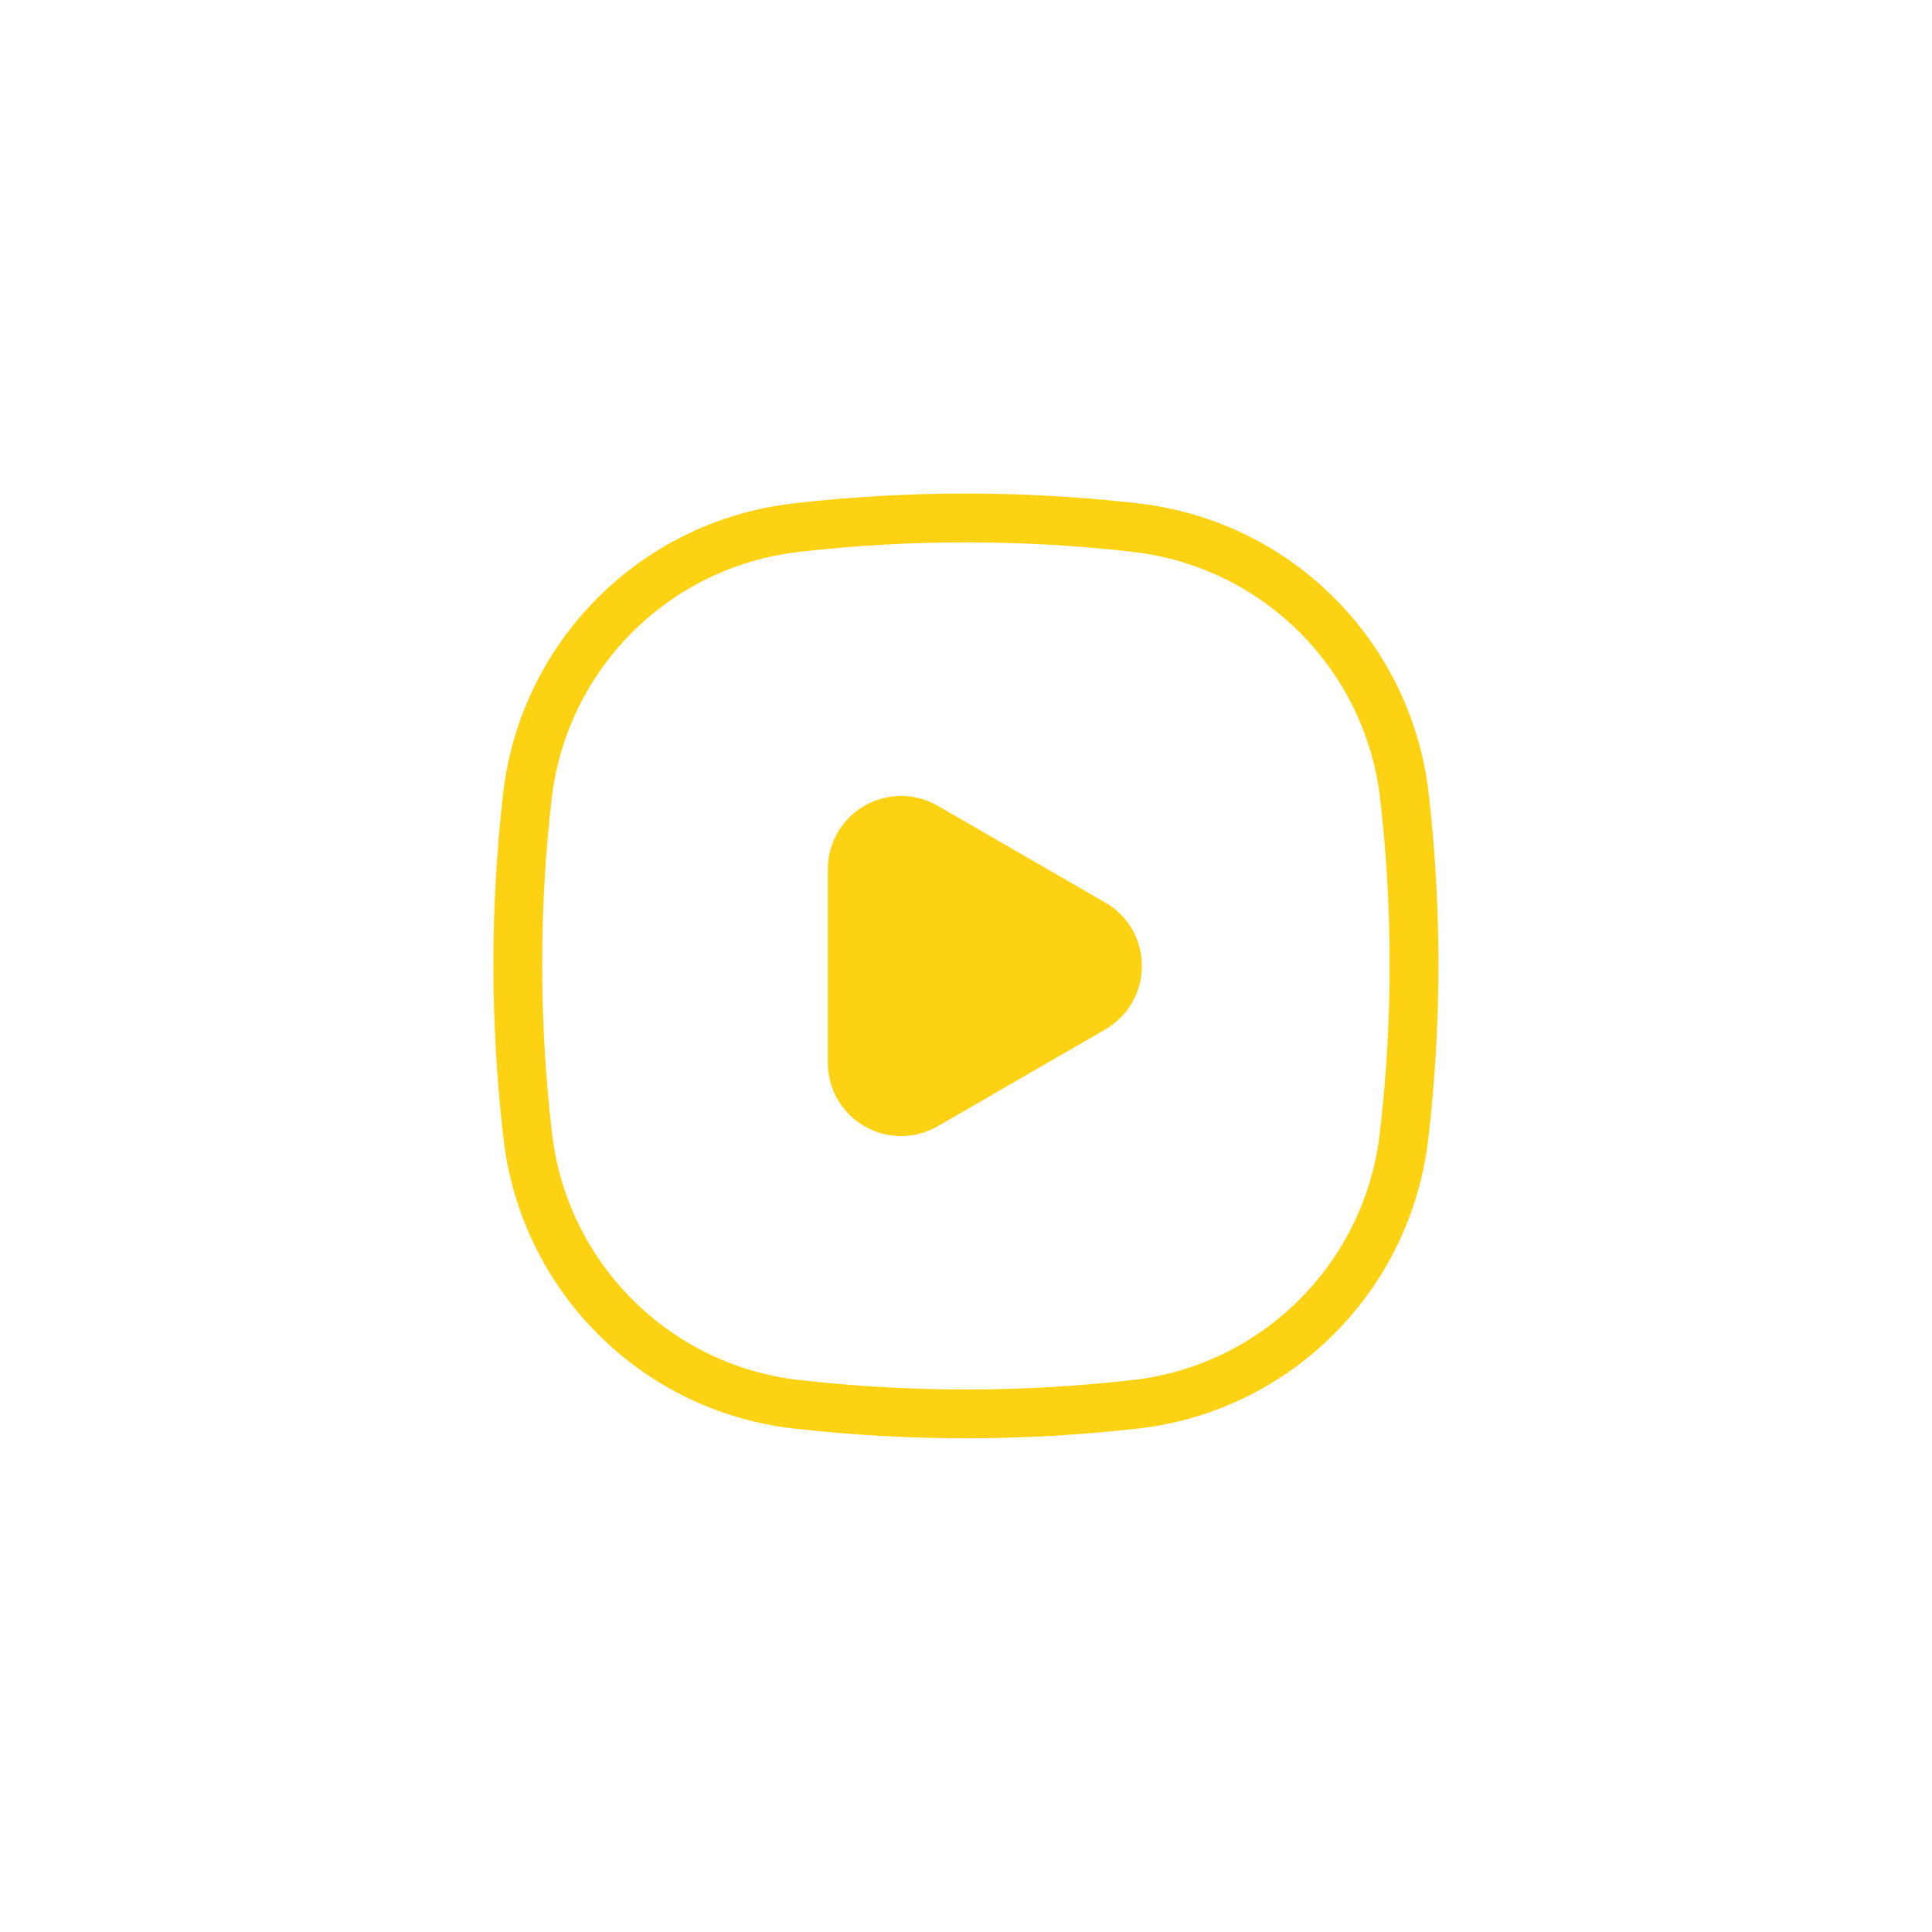 <?xml version="1.0" encoding="utf-8"?>
<!-- Generator: Adobe Illustrator 26.3.1, SVG Export Plug-In . SVG Version: 6.00 Build 0)  -->
<svg version="1.1" id="Vrstva_1" xmlns="http://www.w3.org/2000/svg" xmlns:xlink="http://www.w3.org/1999/xlink" x="0px" y="0px"
     viewBox="0 0 118.74 118.74" style="enable-background:new 0 0 118.74 118.74;" xml:space="preserve">
<style type="text/css">
	.st0{fill:url(#SVGID_1_);}
	.st1{fill:none; stroke:#FCD213; stroke-width:3;}
	.st2{fill:#fcd213; stroke:#FCD213; stroke-width:3;}
	.st3{fill:#fcd213;}
</style>
    <g>
</g>
    <path class="st1" d="M86.32,48.96c-0.99-8.69-7.85-15.55-16.54-16.53l-0.14-0.02c-6.83-0.77-13.72-0.77-20.55,0l-0.14,0.02
	c-8.69,0.98-15.55,7.84-16.54,16.53c-0.78,6.83-0.78,13.72-0.01,20.55l0.03,0.25c0.98,8.7,7.84,15.57,16.54,16.55l0.12,0.01
	c6.83,0.77,13.72,0.77,20.55,0l0.12-0.01c8.7-0.98,15.56-7.85,16.54-16.55l0.03-0.25C87.1,62.68,87.1,55.79,86.32,48.96z"/>
    <path class="st2" d="M52.38,65.32v-11.9c0-2.31,2.5-3.75,4.5-2.6l10.3,5.95c2,1.15,2,4.04,0,5.2l-10.3,5.95C54.88,69.07,52.38,67.63,52.38,65.32z"/>
</svg>
